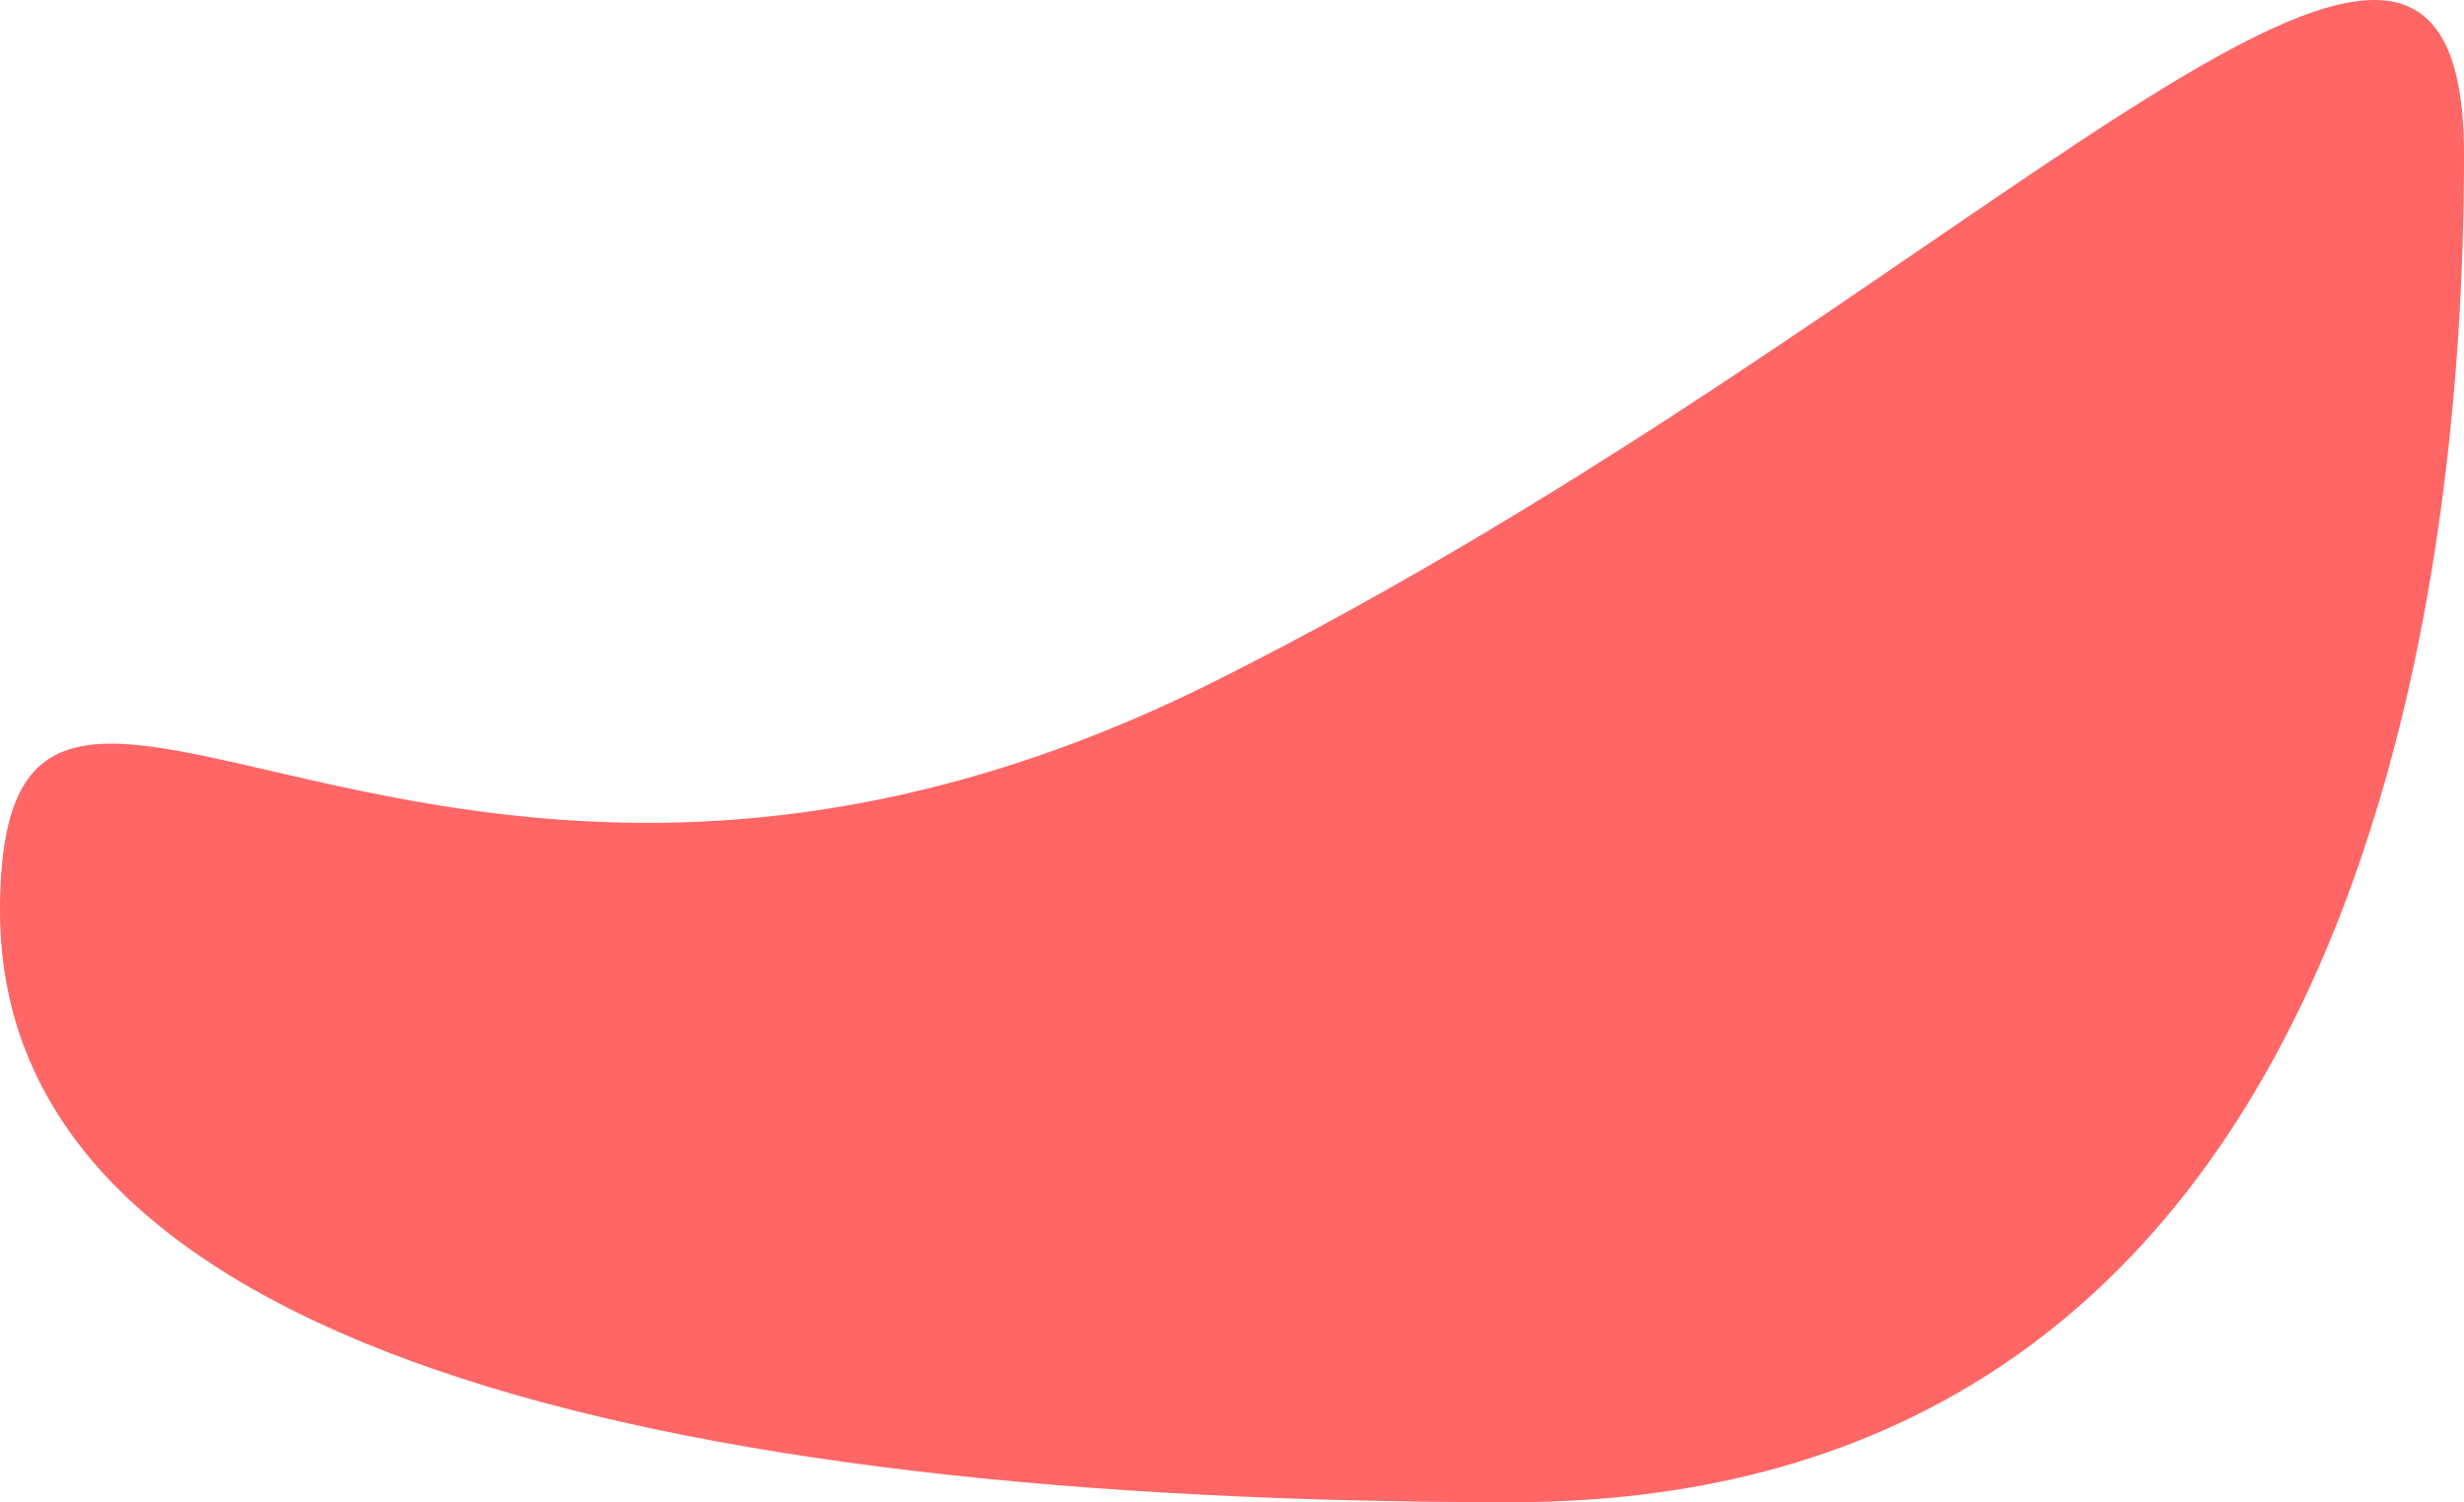 <svg version="1.1" xmlns="http://www.w3.org/2000/svg" xmlns:xlink="http://www.w3.org/1999/xlink" width="75" height="45.727" viewBox="0,0,75,45.727"><g transform="translate(-194.969,-132.273)"><g data-paper-data="{&quot;isPaintingLayer&quot;:true}" fill="#ff6666" fill-rule="nonzero" stroke="none" stroke-width="0" stroke-linecap="butt" stroke-linejoin="miter" stroke-miterlimit="10" stroke-dasharray="" stroke-dashoffset="0" style="mix-blend-mode: normal"><path d="M269.969,137c0,13.255 -3.043,41 -29,41c-25.957,0 -46,-4.745 -46,-18c0,-13.255 13.043,5 37,-7c23.209,-11.625 38,-29.255 38,-16z"/></g></g></svg>